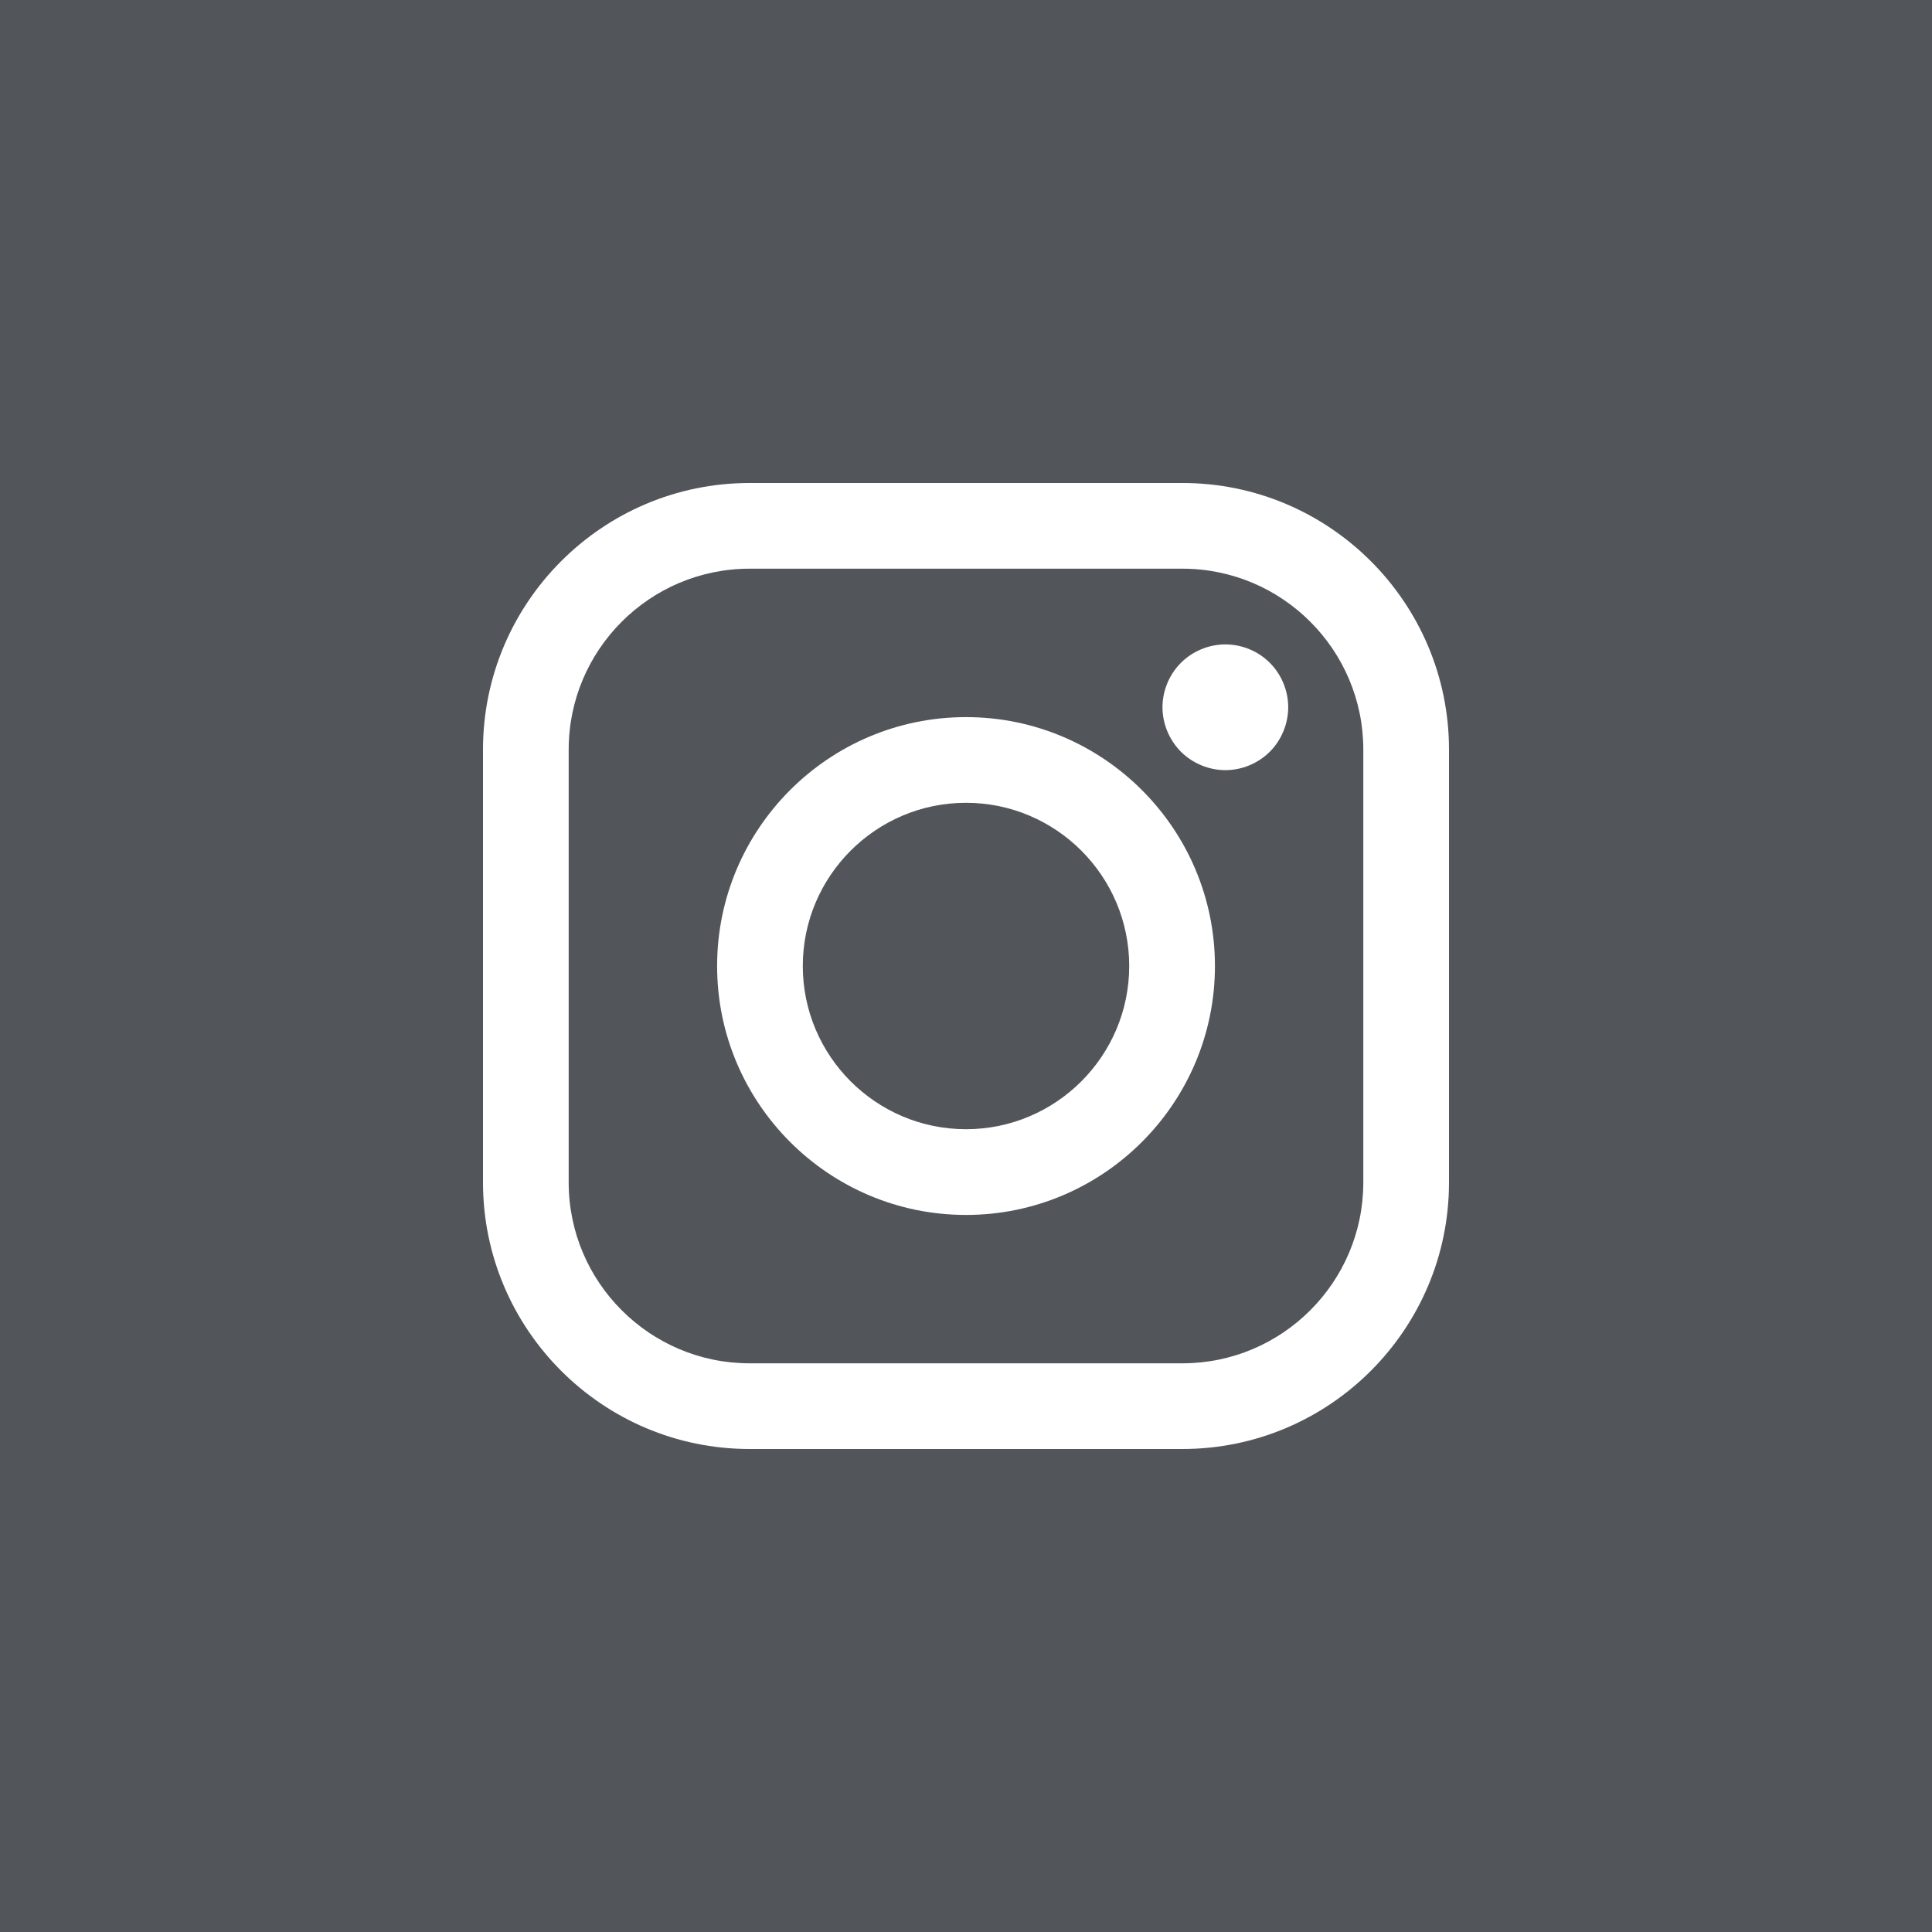 <svg width="40" height="40" viewBox="0 0 40 40" fill="none" xmlns="http://www.w3.org/2000/svg">
<rect x="0" y="0" width="40" height="40" fill="#808080" stroke="none"/>
<rect opacity="0.5" width="40" height="40" fill="#252D35"/>
<path d="M24.481 10H15.519C12.476 10 10 12.476 10 15.519V24.481C10 27.524 12.476 30 15.519 30H24.481C27.524 30 30 27.524 30 24.481V15.519C30 12.476 27.524 10 24.481 10ZM28.226 24.481C28.226 26.546 26.546 28.226 24.481 28.226H15.519C13.454 28.226 11.774 26.546 11.774 24.481V15.519C11.774 13.454 13.454 11.774 15.519 11.774H24.481C26.546 11.774 28.226 13.454 28.226 15.519L28.226 24.481Z" fill="white"/>
<path d="M20 14.847C17.158 14.847 14.847 17.159 14.847 20C14.847 22.842 17.158 25.154 20 25.154C22.842 25.154 25.154 22.842 25.154 20C25.154 17.159 22.842 14.847 20 14.847ZM20 23.379C18.137 23.379 16.621 21.863 16.621 20C16.621 18.137 18.137 16.621 20 16.621C21.863 16.621 23.379 18.137 23.379 20C23.379 21.863 21.863 23.379 20 23.379Z" fill="white"/>
<path d="M25.37 13.342C25.028 13.342 24.692 13.48 24.45 13.723C24.208 13.964 24.068 14.3 24.068 14.643C24.068 14.985 24.208 15.321 24.45 15.564C24.692 15.805 25.028 15.945 25.37 15.945C25.713 15.945 26.047 15.805 26.29 15.564C26.532 15.321 26.671 14.985 26.671 14.643C26.671 14.3 26.532 13.964 26.29 13.723C26.049 13.48 25.713 13.342 25.37 13.342Z" fill="white"/>
</svg>
